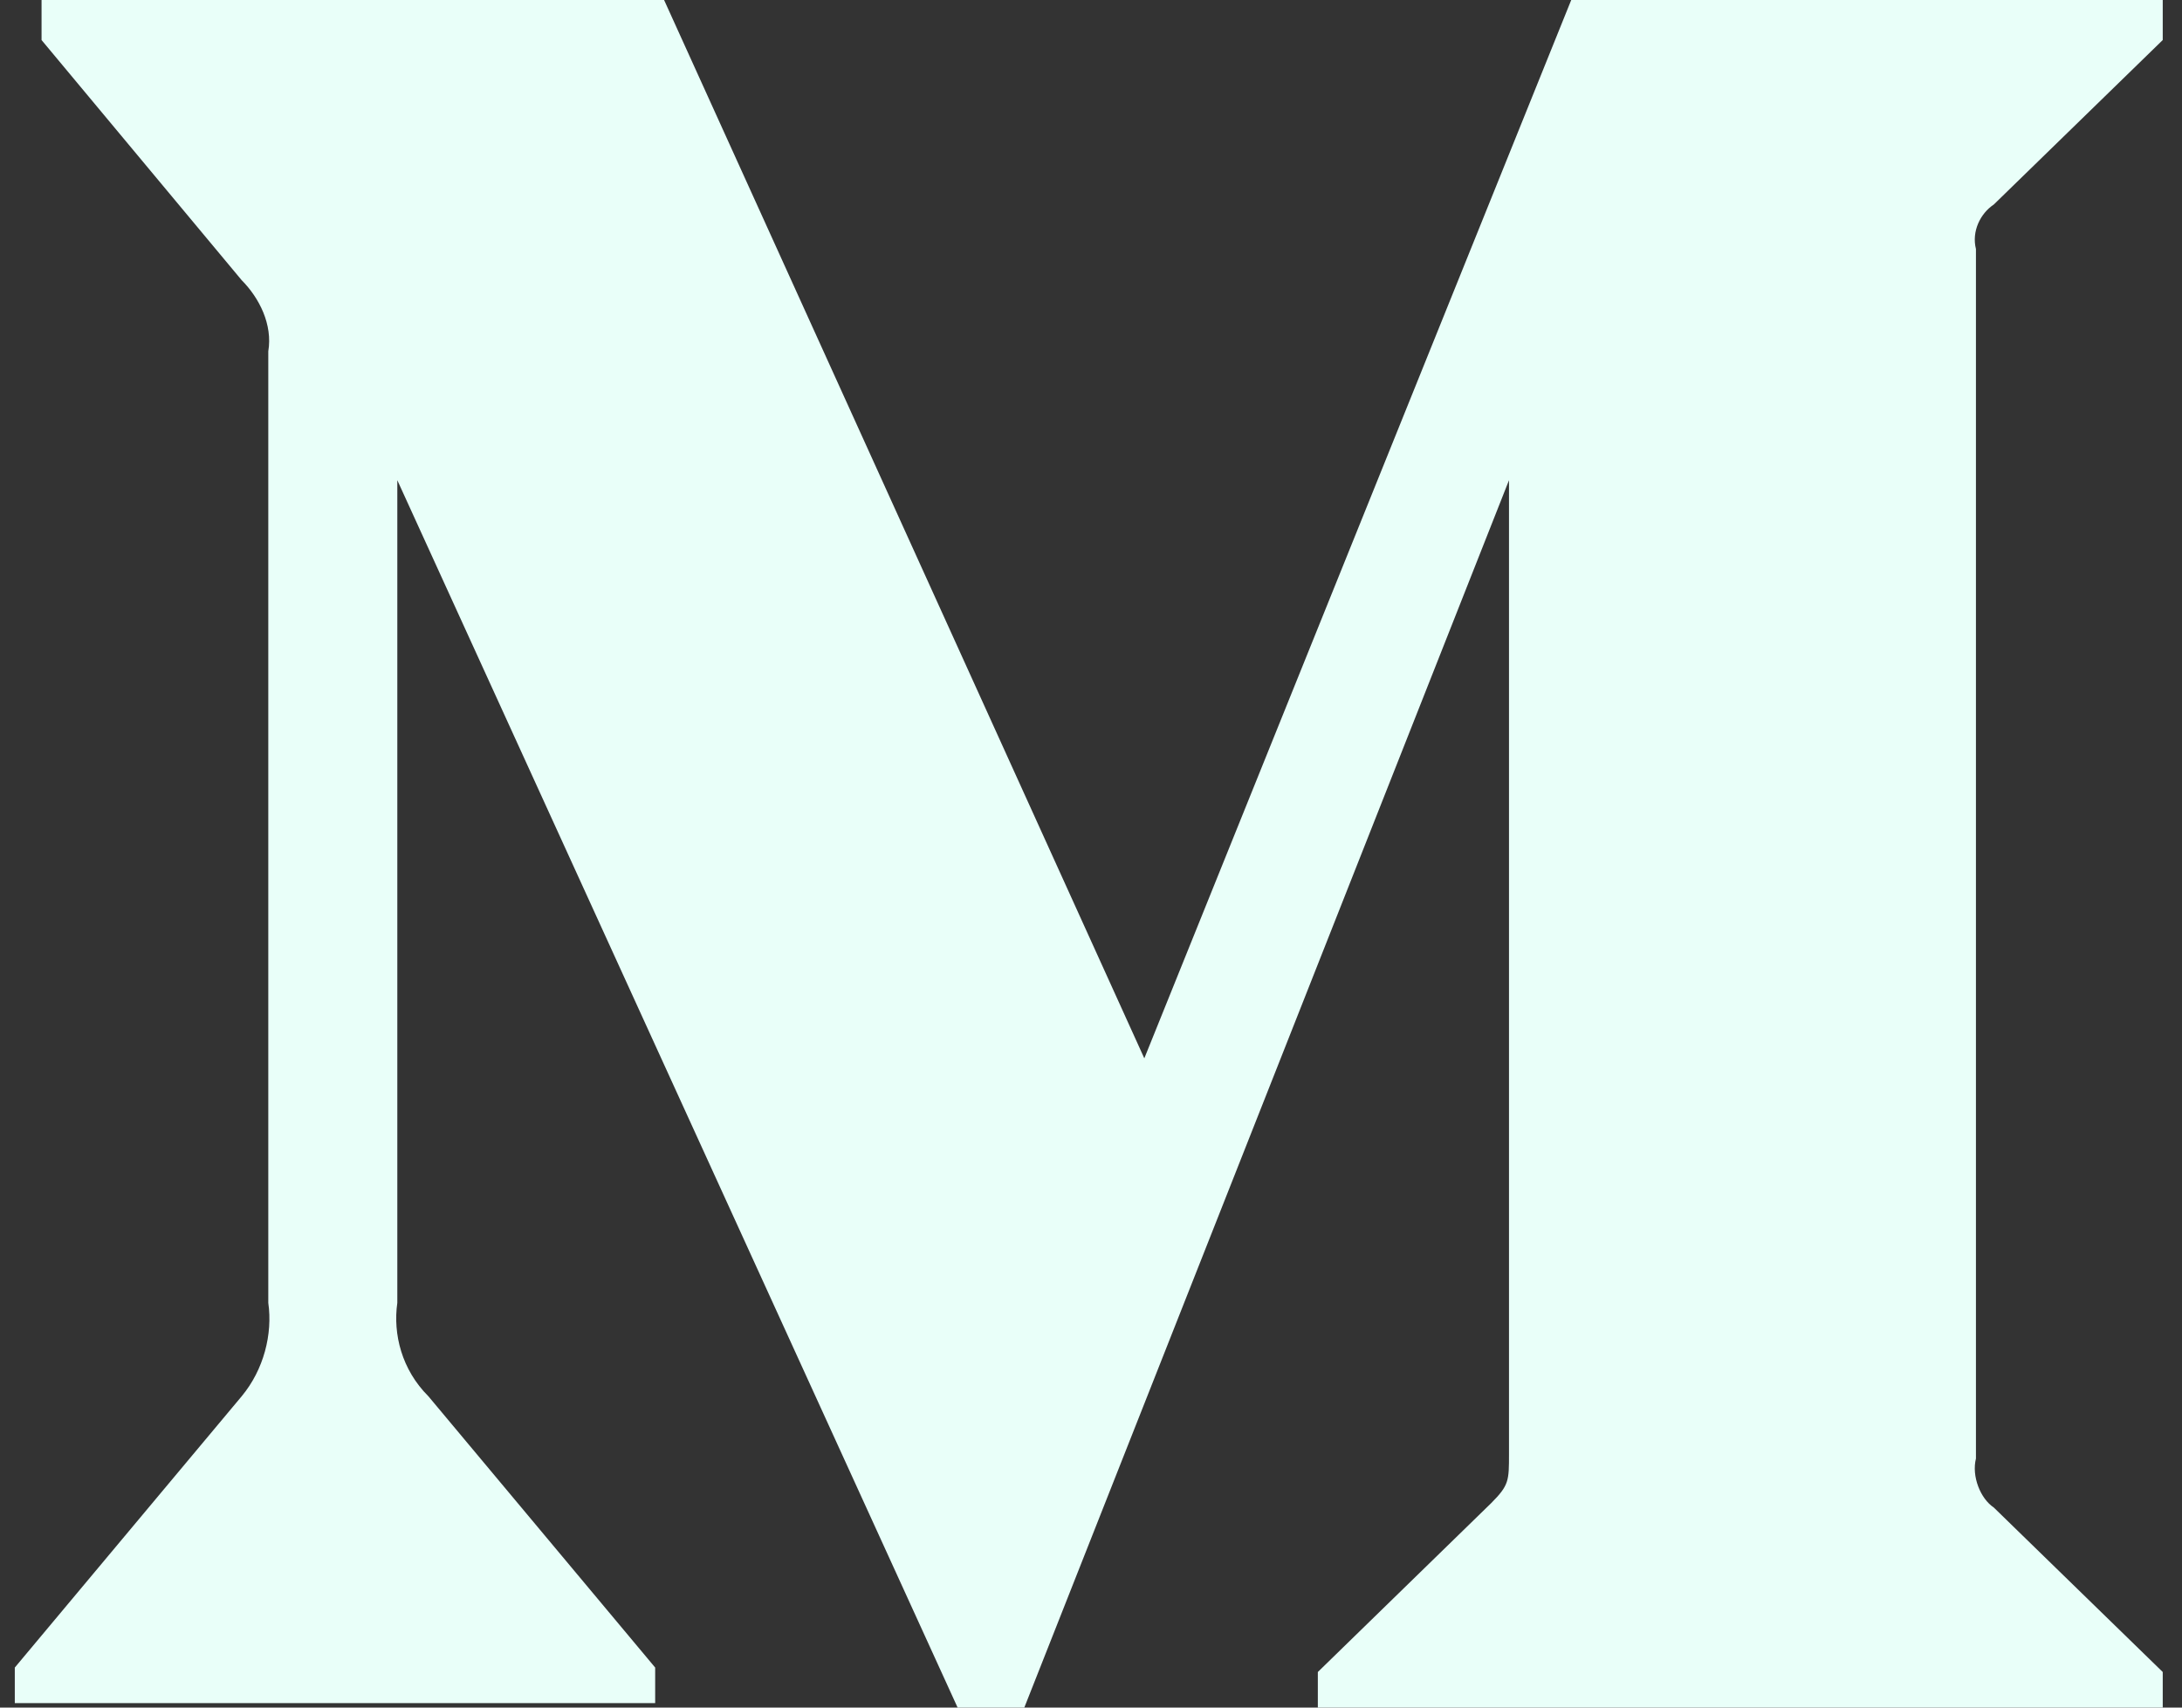 <svg width="23" height="18" viewBox="0 0 23 18" fill="none" xmlns="http://www.w3.org/2000/svg">
<rect x="0" y="0" width="23" height="18" fill="#333333" stroke="none"/>
<path d="M2.828 3.703V13.734C2.875 14.062 2.781 14.438 2.547 14.719L0.156 17.578V17.953H6.906V17.578L4.516 14.719C4.234 14.438 4.141 14.062 4.188 13.734V5.062L10.094 18H10.797L15.906 5.062V15.328C15.906 15.609 15.906 15.656 15.719 15.844L13.891 17.625V18H22.797V17.625L21.016 15.891C20.875 15.797 20.781 15.562 20.828 15.375V2.625C20.781 2.438 20.875 2.25 21.016 2.156L22.797 0.422V0H16.562L12.062 11.156L7 0H0.438V0.422L2.547 2.953C2.734 3.141 2.875 3.422 2.828 3.703Z" fill="#E9FFF9"/>
</svg>
